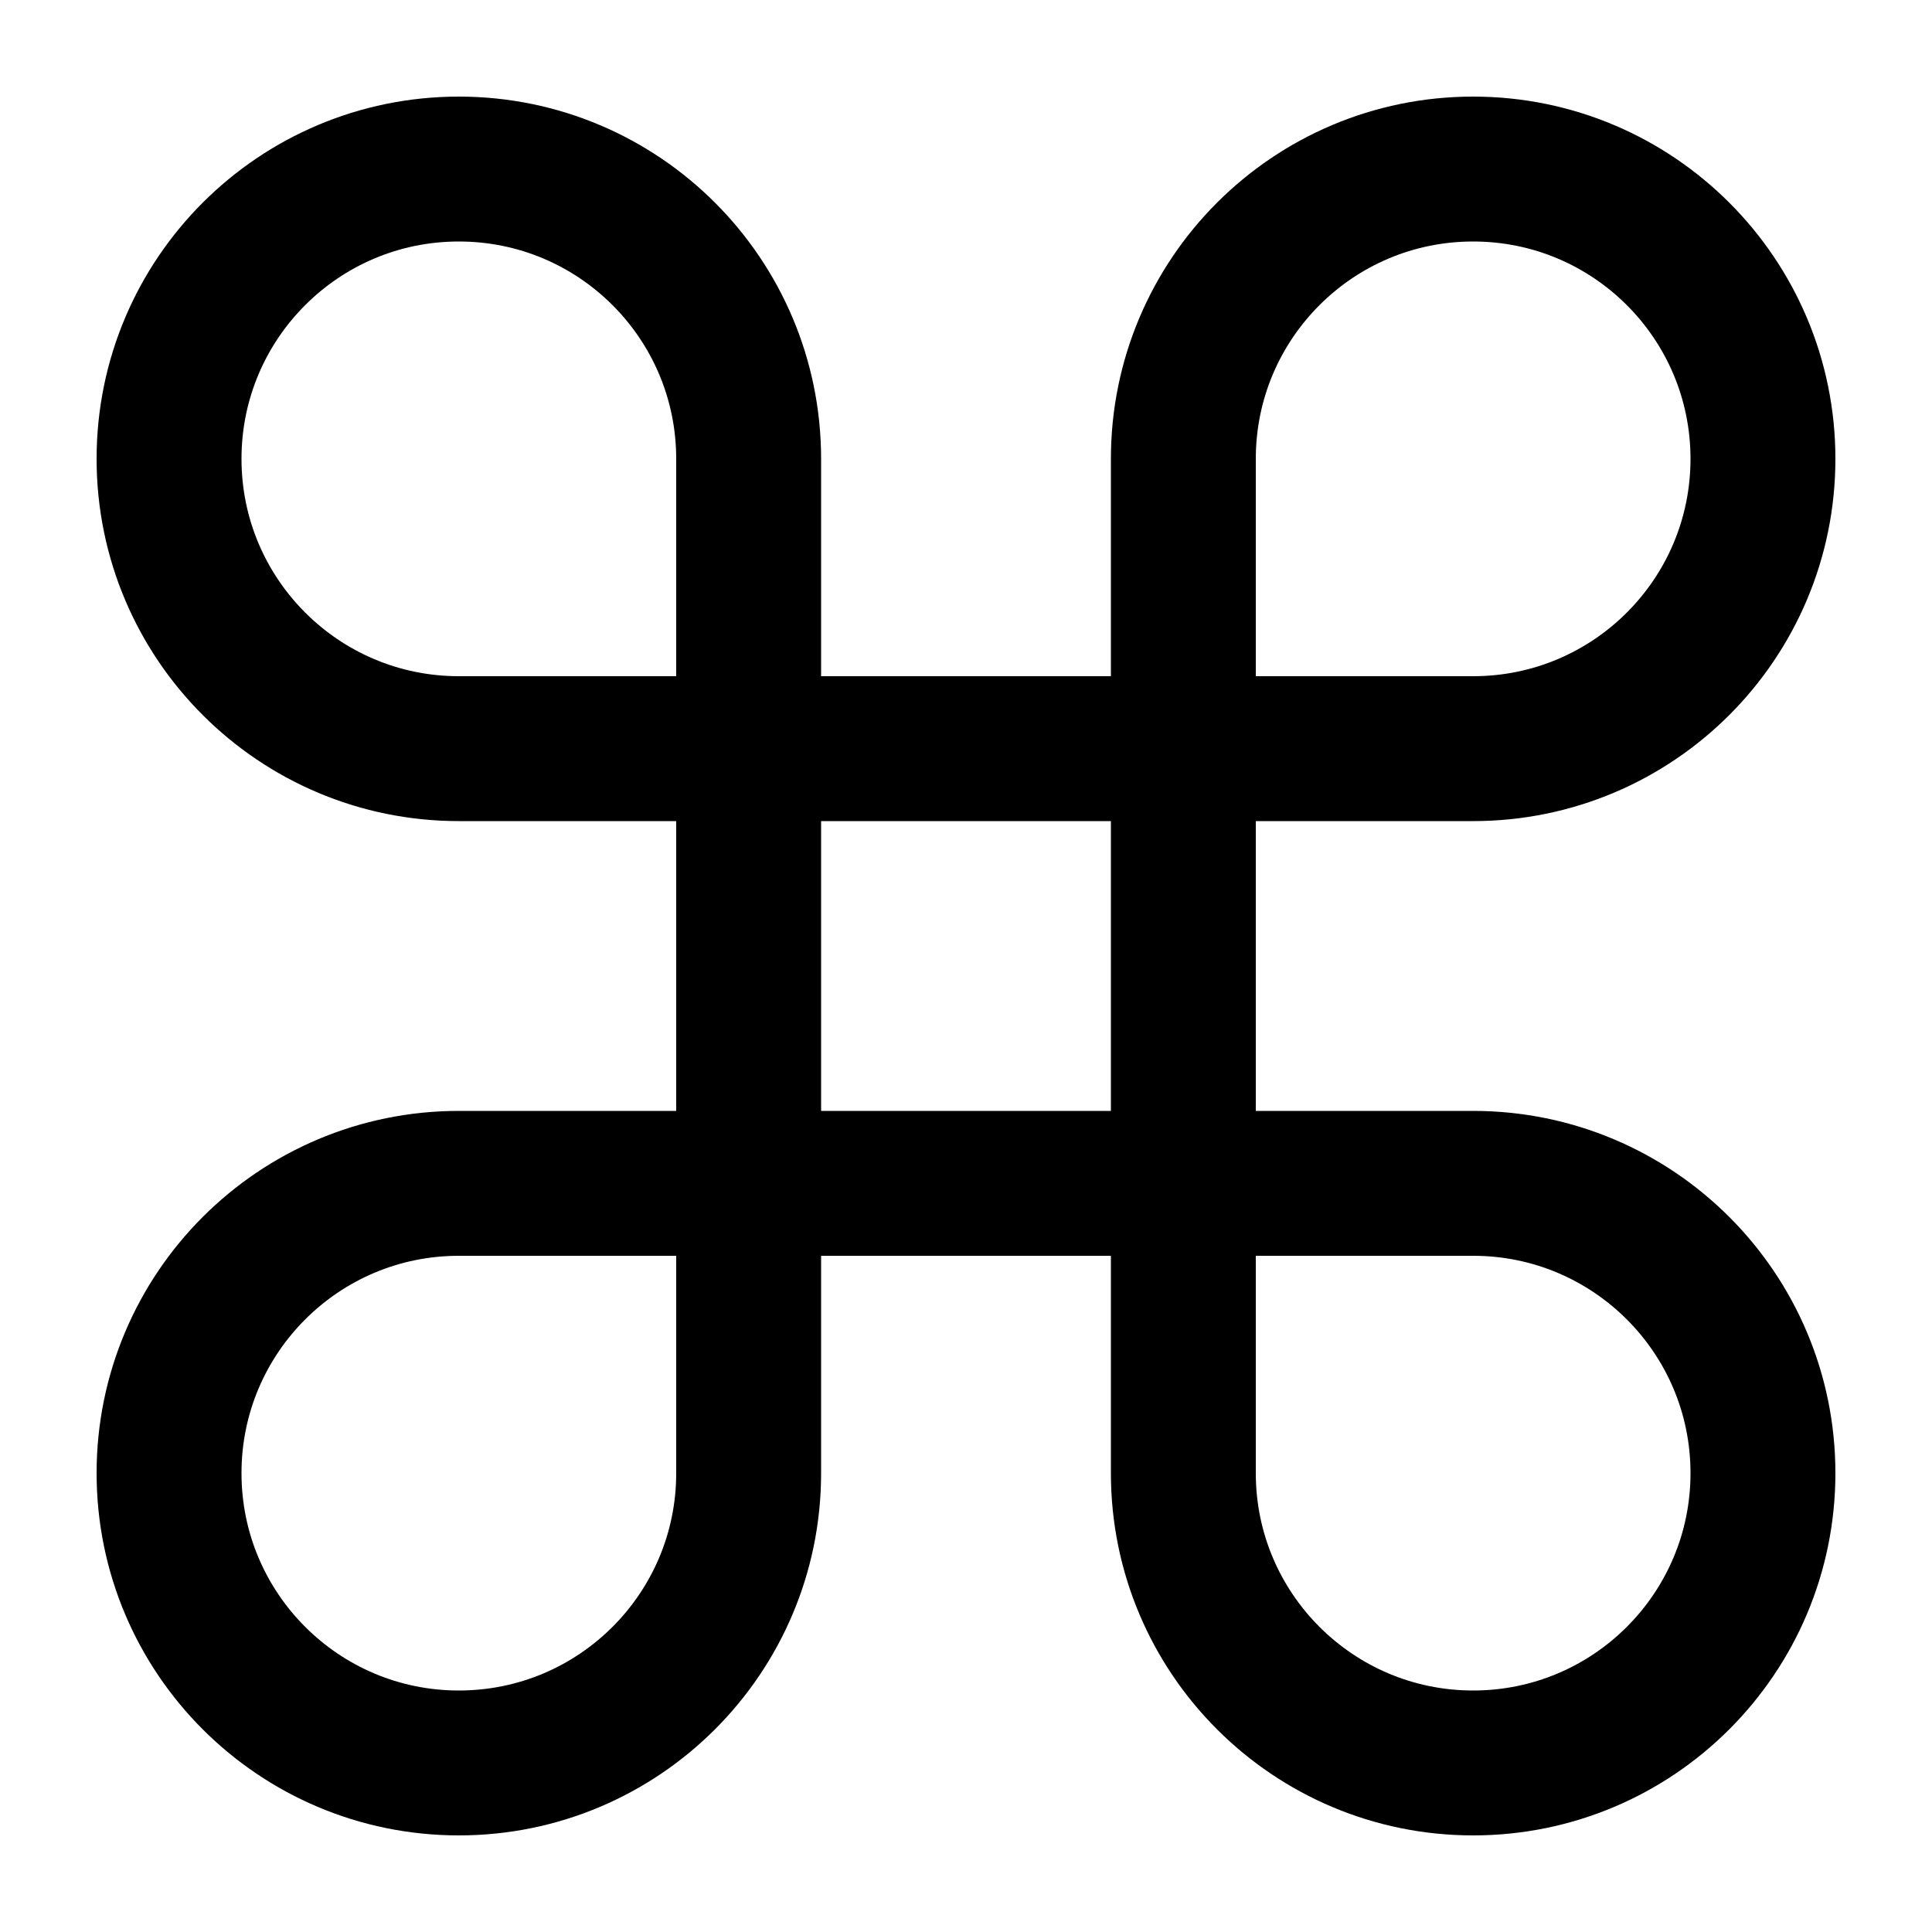 <svg width="20" height="20" viewBox="0 0 20 20" fill="none" xmlns="http://www.w3.org/2000/svg">
<path d="M7.75 7.75H12.25M7.75 7.75V12.25M7.75 7.75V4.75C7.75 3.093 6.407 1.75 4.75 1.75C3.093 1.75 1.75 3.093 1.75 4.75C1.75 6.407 3.093 7.75 4.75 7.75H7.75ZM12.25 7.75V12.25M12.25 7.75H15.25C16.907 7.75 18.25 6.407 18.25 4.75C18.25 3.093 16.907 1.75 15.25 1.75C13.593 1.75 12.25 3.093 12.25 4.75V7.75ZM12.25 12.25H7.75M12.25 12.25H15.25C16.907 12.25 18.25 13.593 18.25 15.25C18.25 16.907 16.907 18.25 15.25 18.25C13.593 18.25 12.25 16.907 12.25 15.25V12.25ZM7.75 12.25H4.75C3.093 12.25 1.75 13.593 1.75 15.25C1.75 16.907 3.093 18.25 4.75 18.25C6.407 18.25 7.75 16.907 7.75 15.25V12.25Z" stroke="black" stroke-width="1.5" stroke-linejoin="round"/>
</svg>
